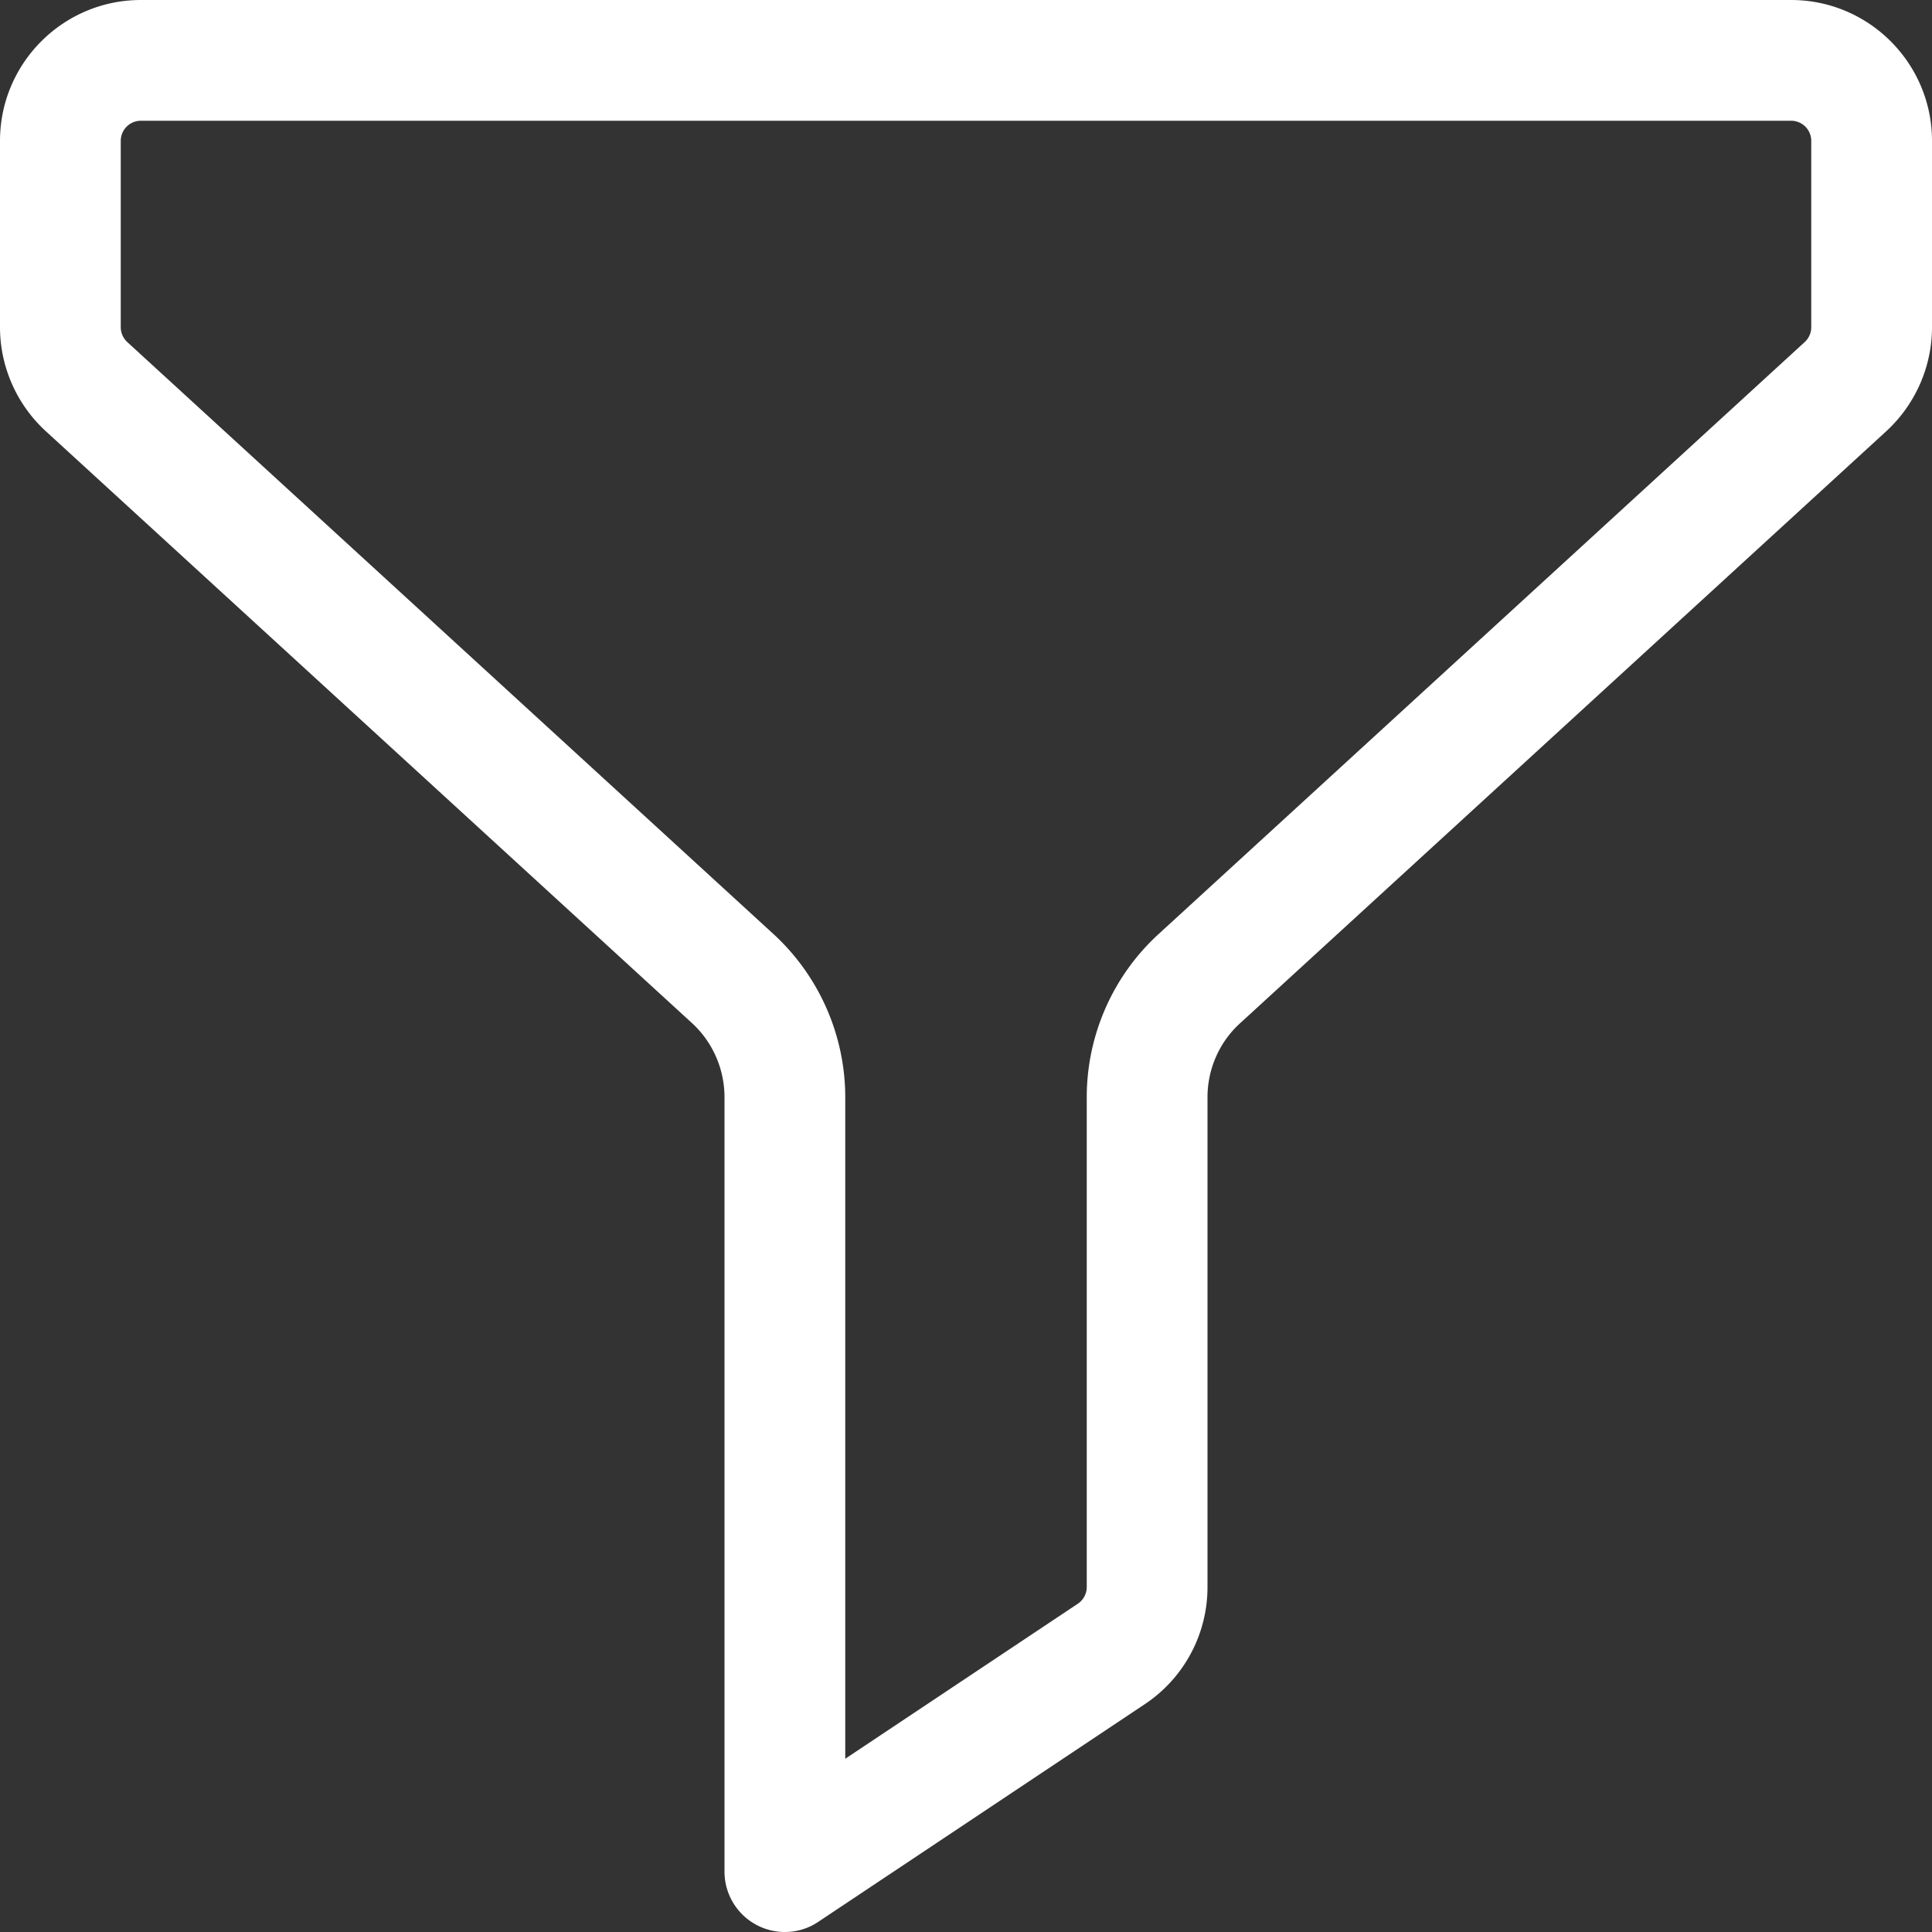 <svg width="512" height="512" fill="none" xmlns="http://www.w3.org/2000/svg">
    <rect width="100%" height="100%" fill="#333333" stroke="none"/>
    <g clip-path="url(#clip0)">
        <path d="M208 512c-2.582 0-5.184-.617-7.551-1.898C195.242 507.328 192 501.887 192 496V290.773c0-7.464-3.137-14.636-8.641-19.668L12.098 114.238C4.395 107.156 0 97.128 0 86.718V37.333C0 16.746 16.746 0 37.332 0h437.336C495.254 0 512 16.746 512 37.332v49.387c0 10.41-4.395 20.437-12.074 27.519L328.684 271.125c-5.547 5.012-8.684 12.184-8.684 19.648v129.793a37.25 37.25 0 01-16.617 31.059l-86.508 57.664C214.207 511.105 211.113 512 208 512zM37.332 32A5.336 5.336 0 0032 37.332v49.387c0 1.496.64 2.925 1.75 3.949l171.199 156.84C217.047 258.602 224 274.367 224 290.773V466.09l61.633-41.086a5.341 5.341 0 002.367-4.438V290.773c0-16.425 6.934-32.191 19.07-43.265L478.273 90.644A5.36 5.36 0 00480 86.72V37.332A5.337 5.337 0 00474.668 32H37.332z" fill="#fff"/>
    </g>
    <defs>
        <clipPath id="clip0">
            <path fill="#fff" d="M0 0h512v512H0z"/>
        </clipPath>
    </defs>
</svg>
